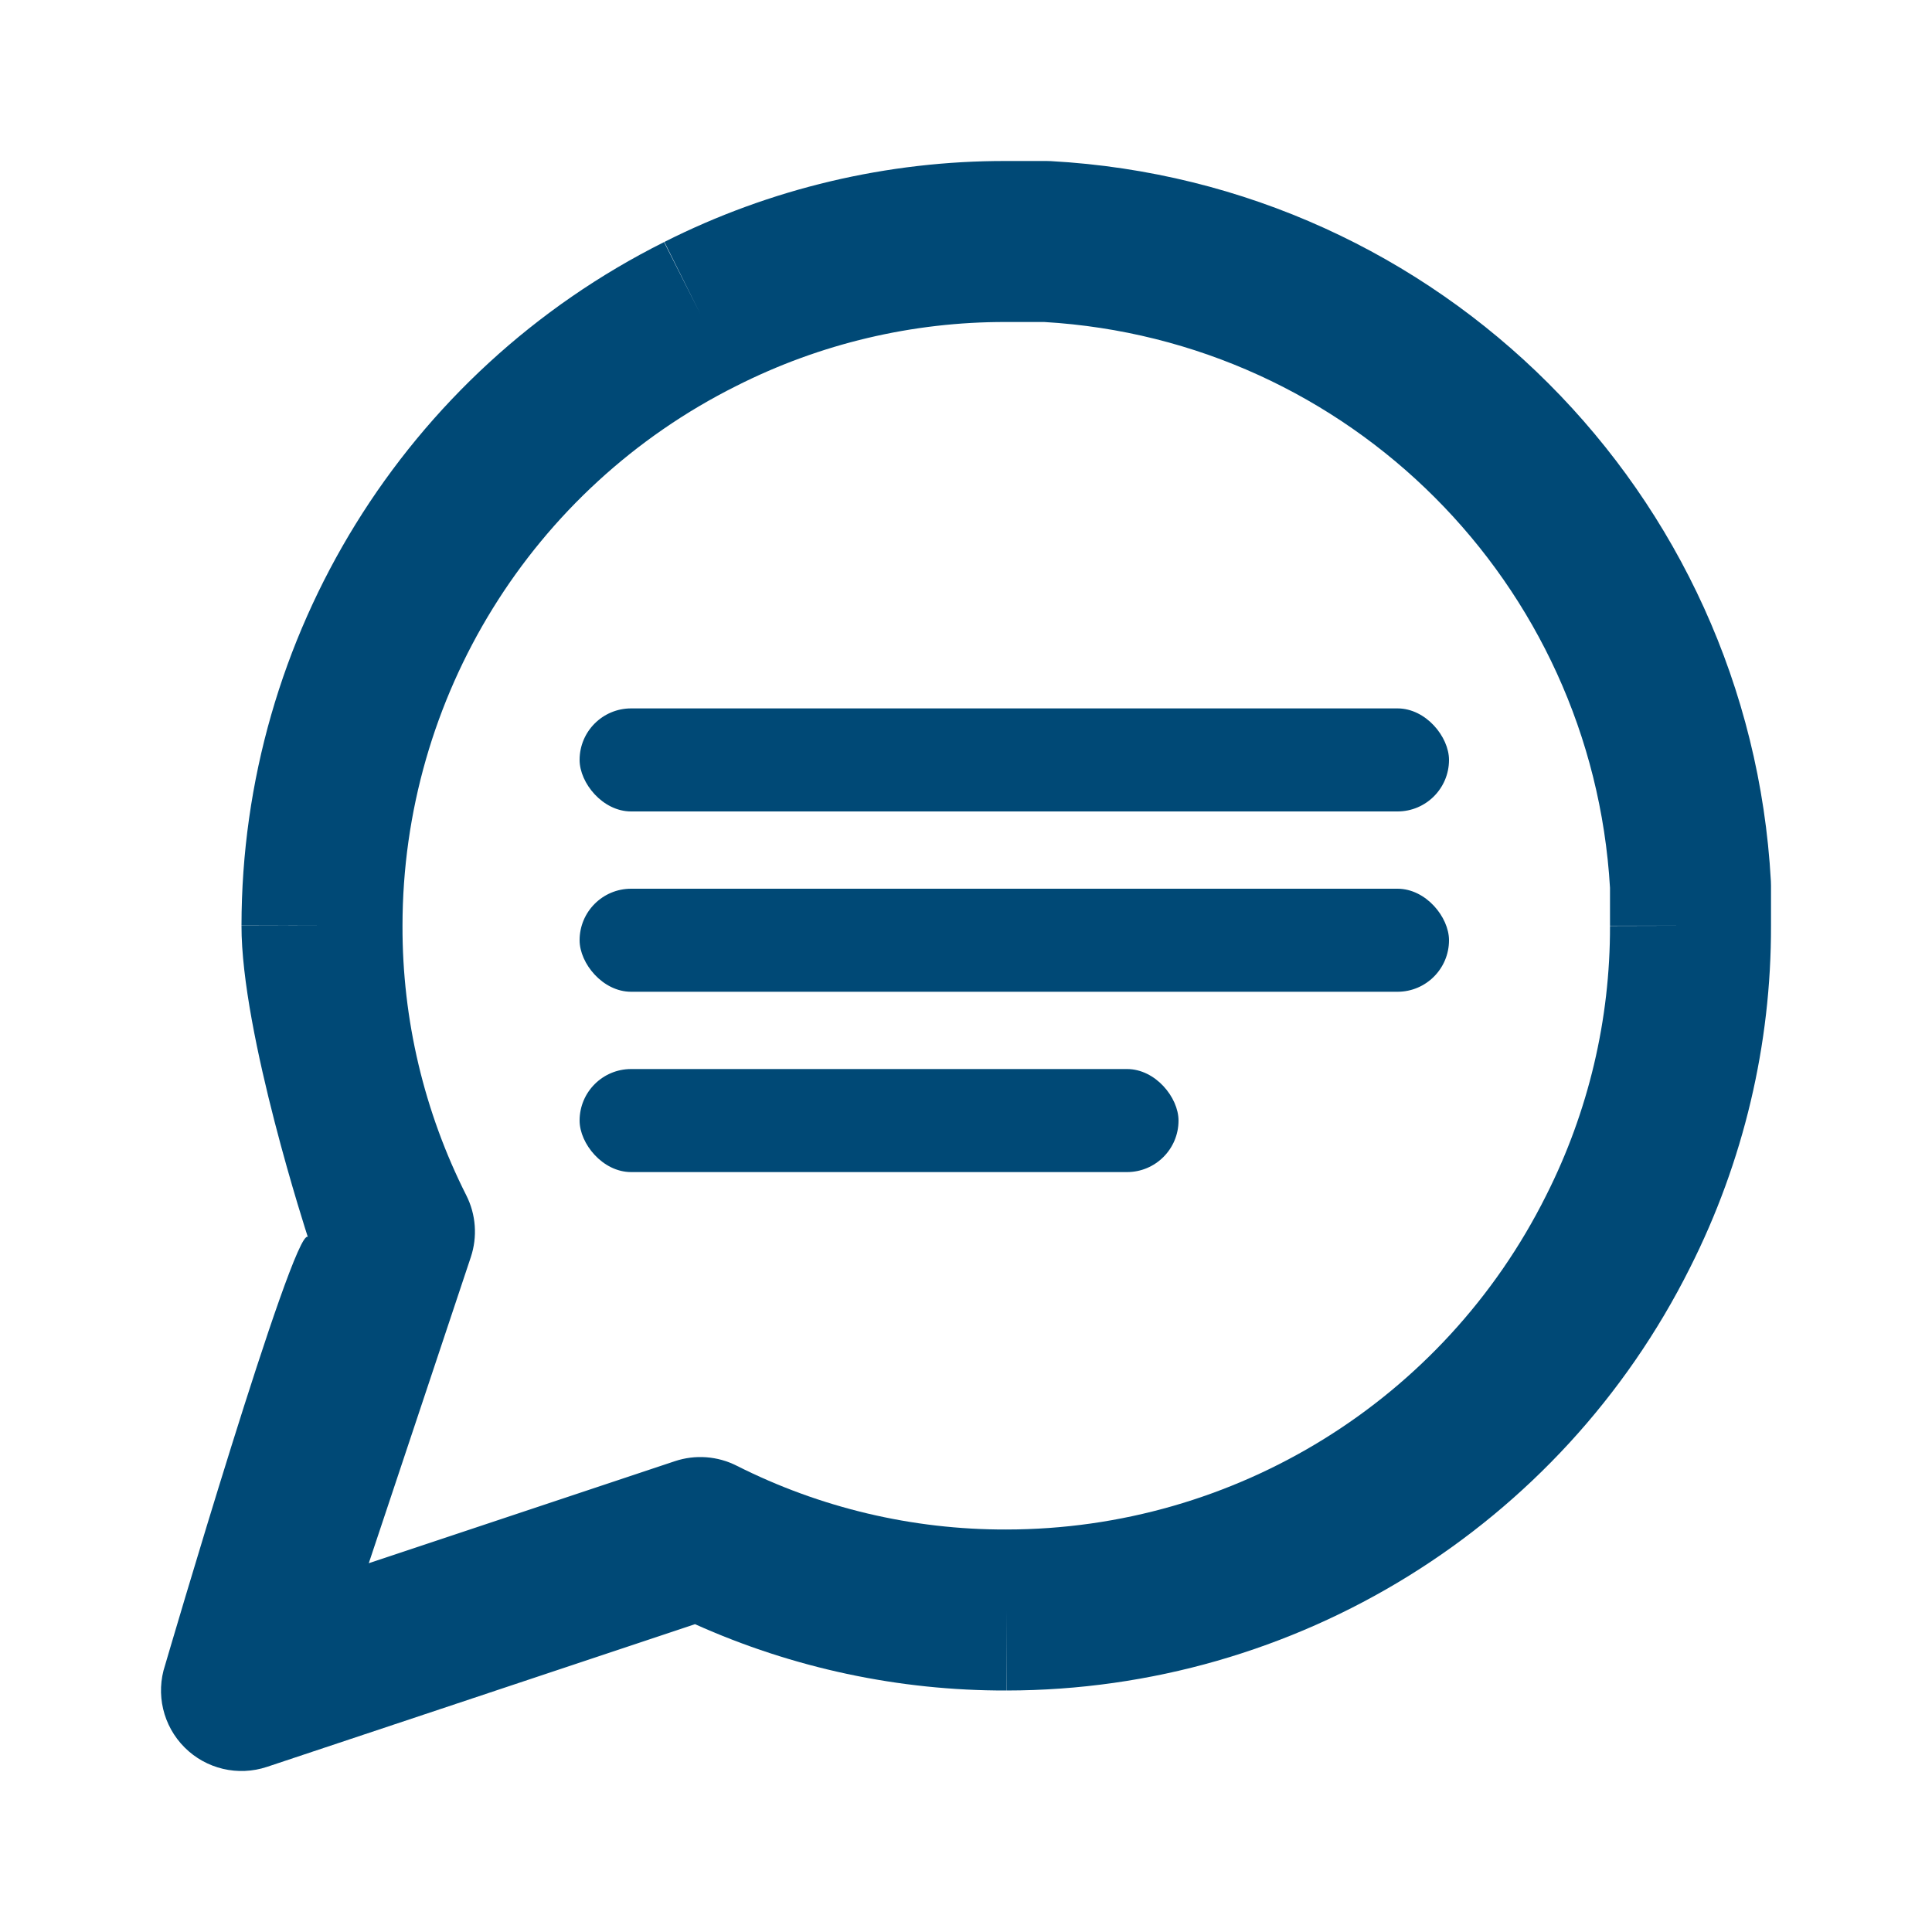 <svg width="300" height="300" viewBox="0 0 300 300" fill="none" xmlns="http://www.w3.org/2000/svg">
<path fill-rule="evenodd" clip-rule="evenodd" d="M156.217 50C141.688 49.962 127.355 53.357 114.386 59.907L114.338 59.931C82.581 75.803 62.514 108.252 62.5 143.755L62.5 143.783C62.462 158.312 65.857 172.645 72.407 185.614C73.91 188.589 74.162 192.041 73.109 195.203L57.264 242.736L104.797 226.891C107.959 225.838 111.411 226.09 114.386 227.593C127.355 234.143 141.688 237.538 156.217 237.5L156.245 237.5C191.748 237.486 224.197 217.419 240.069 185.662L240.092 185.614C246.643 172.645 250.038 158.312 250 143.783L262.5 143.75H250V137.855C247.223 90.536 209.464 52.777 162.145 50H156.25L156.217 50ZM275 143.736C275.045 162.187 270.735 180.389 262.42 196.86C242.314 237.069 201.225 262.477 156.269 262.5H156.255L156.25 250L156.283 262.5L156.269 262.5C139.585 262.542 123.106 259.022 107.924 252.201L41.453 274.359C36.961 275.856 32.009 274.687 28.661 271.339C25.313 267.991 24.144 263.039 25.641 258.547C25.641 258.547 45.598 190.402 47.799 192.076C47.799 192.076 37.459 160.415 37.5 143.732L37.5 143.745L50 143.75L37.5 143.717L37.5 143.732C37.522 98.776 62.93 57.687 103.138 37.581L103.114 37.593L108.75 48.75L103.162 37.569L103.138 37.581C119.611 29.265 137.813 24.954 156.266 25H162.5C162.73 25 162.959 25.006 163.189 25.019C223.498 28.346 271.654 76.502 274.981 136.811C274.994 137.041 275 137.27 275 137.5V143.736Z" fill="#004976"/>
<rect x="90" y="110" width="135" height="16" rx="8" fill="#004976"/>
<rect x="90" y="138" width="135" height="16" rx="8" fill="#004976"/>
<rect x="90" y="166" width="93" height="16" rx="8" fill="#004976"/>
</svg>
